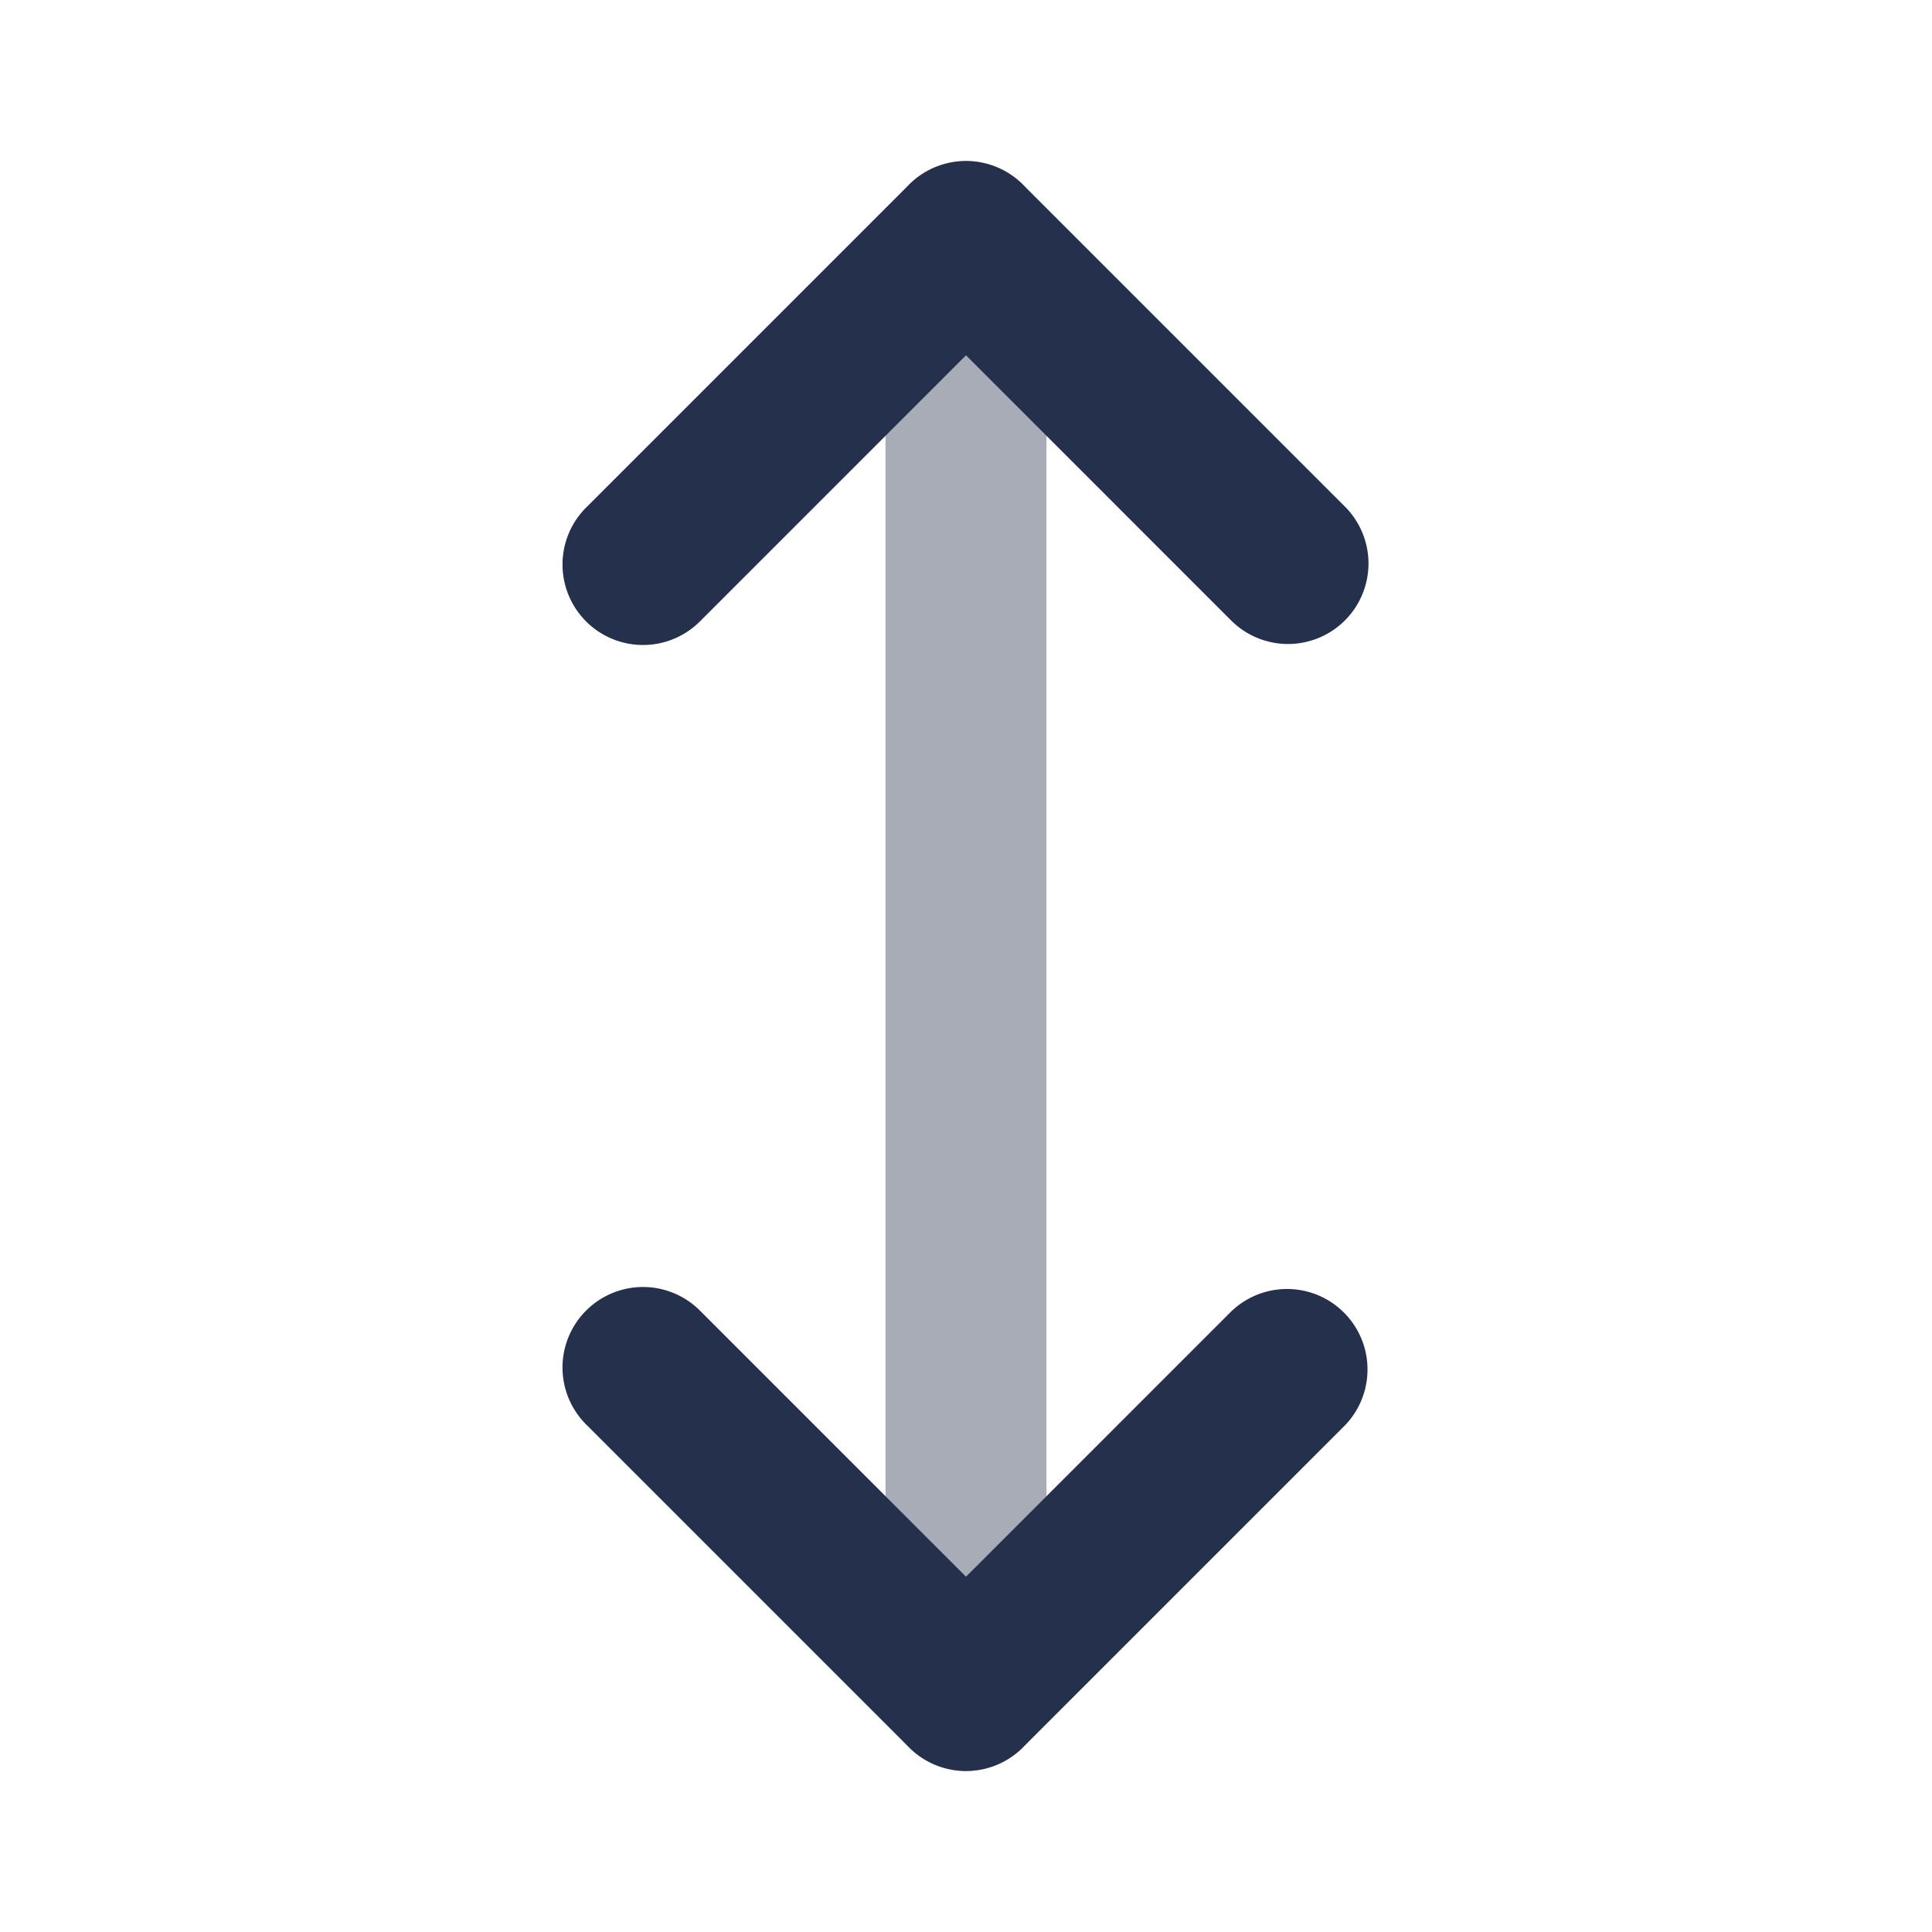 <svg id="Layer" xmlns="http://www.w3.org/2000/svg" viewBox="0 0 24 24">
    <defs>
        <style>.cls-1,.cls-2{fill:#25314c;}.cls-1{opacity:0.4;}</style>
    </defs>
    <g id="arrows-up-down">
        <path class="cls-1" d="M12,22a1,1,0,0,1-1-1V3a1,1,0,0,1,2,0V21A1,1,0,0,1,12,22Z"/>
        <path class="cls-2"     d="M16,8a1,1,0,0,1-.707-.293L12,4.414,8.707,7.707A1,1,0,1,1,7.293,6.293l4-4a1,1,0,0,1,1.414,0l4,4A1,1,0,0,1,16,8Z"/>
        <path class="cls-2"     d="M12,22a1,1,0,0,1-.707-.293l-4-4a1,1,0,1,1,1.414-1.414L12,19.586l3.293-3.293a1,1,0,0,1,1.414,1.414l-4,4A1,1,0,0,1,12,22Z"/>
    </g>
</svg>